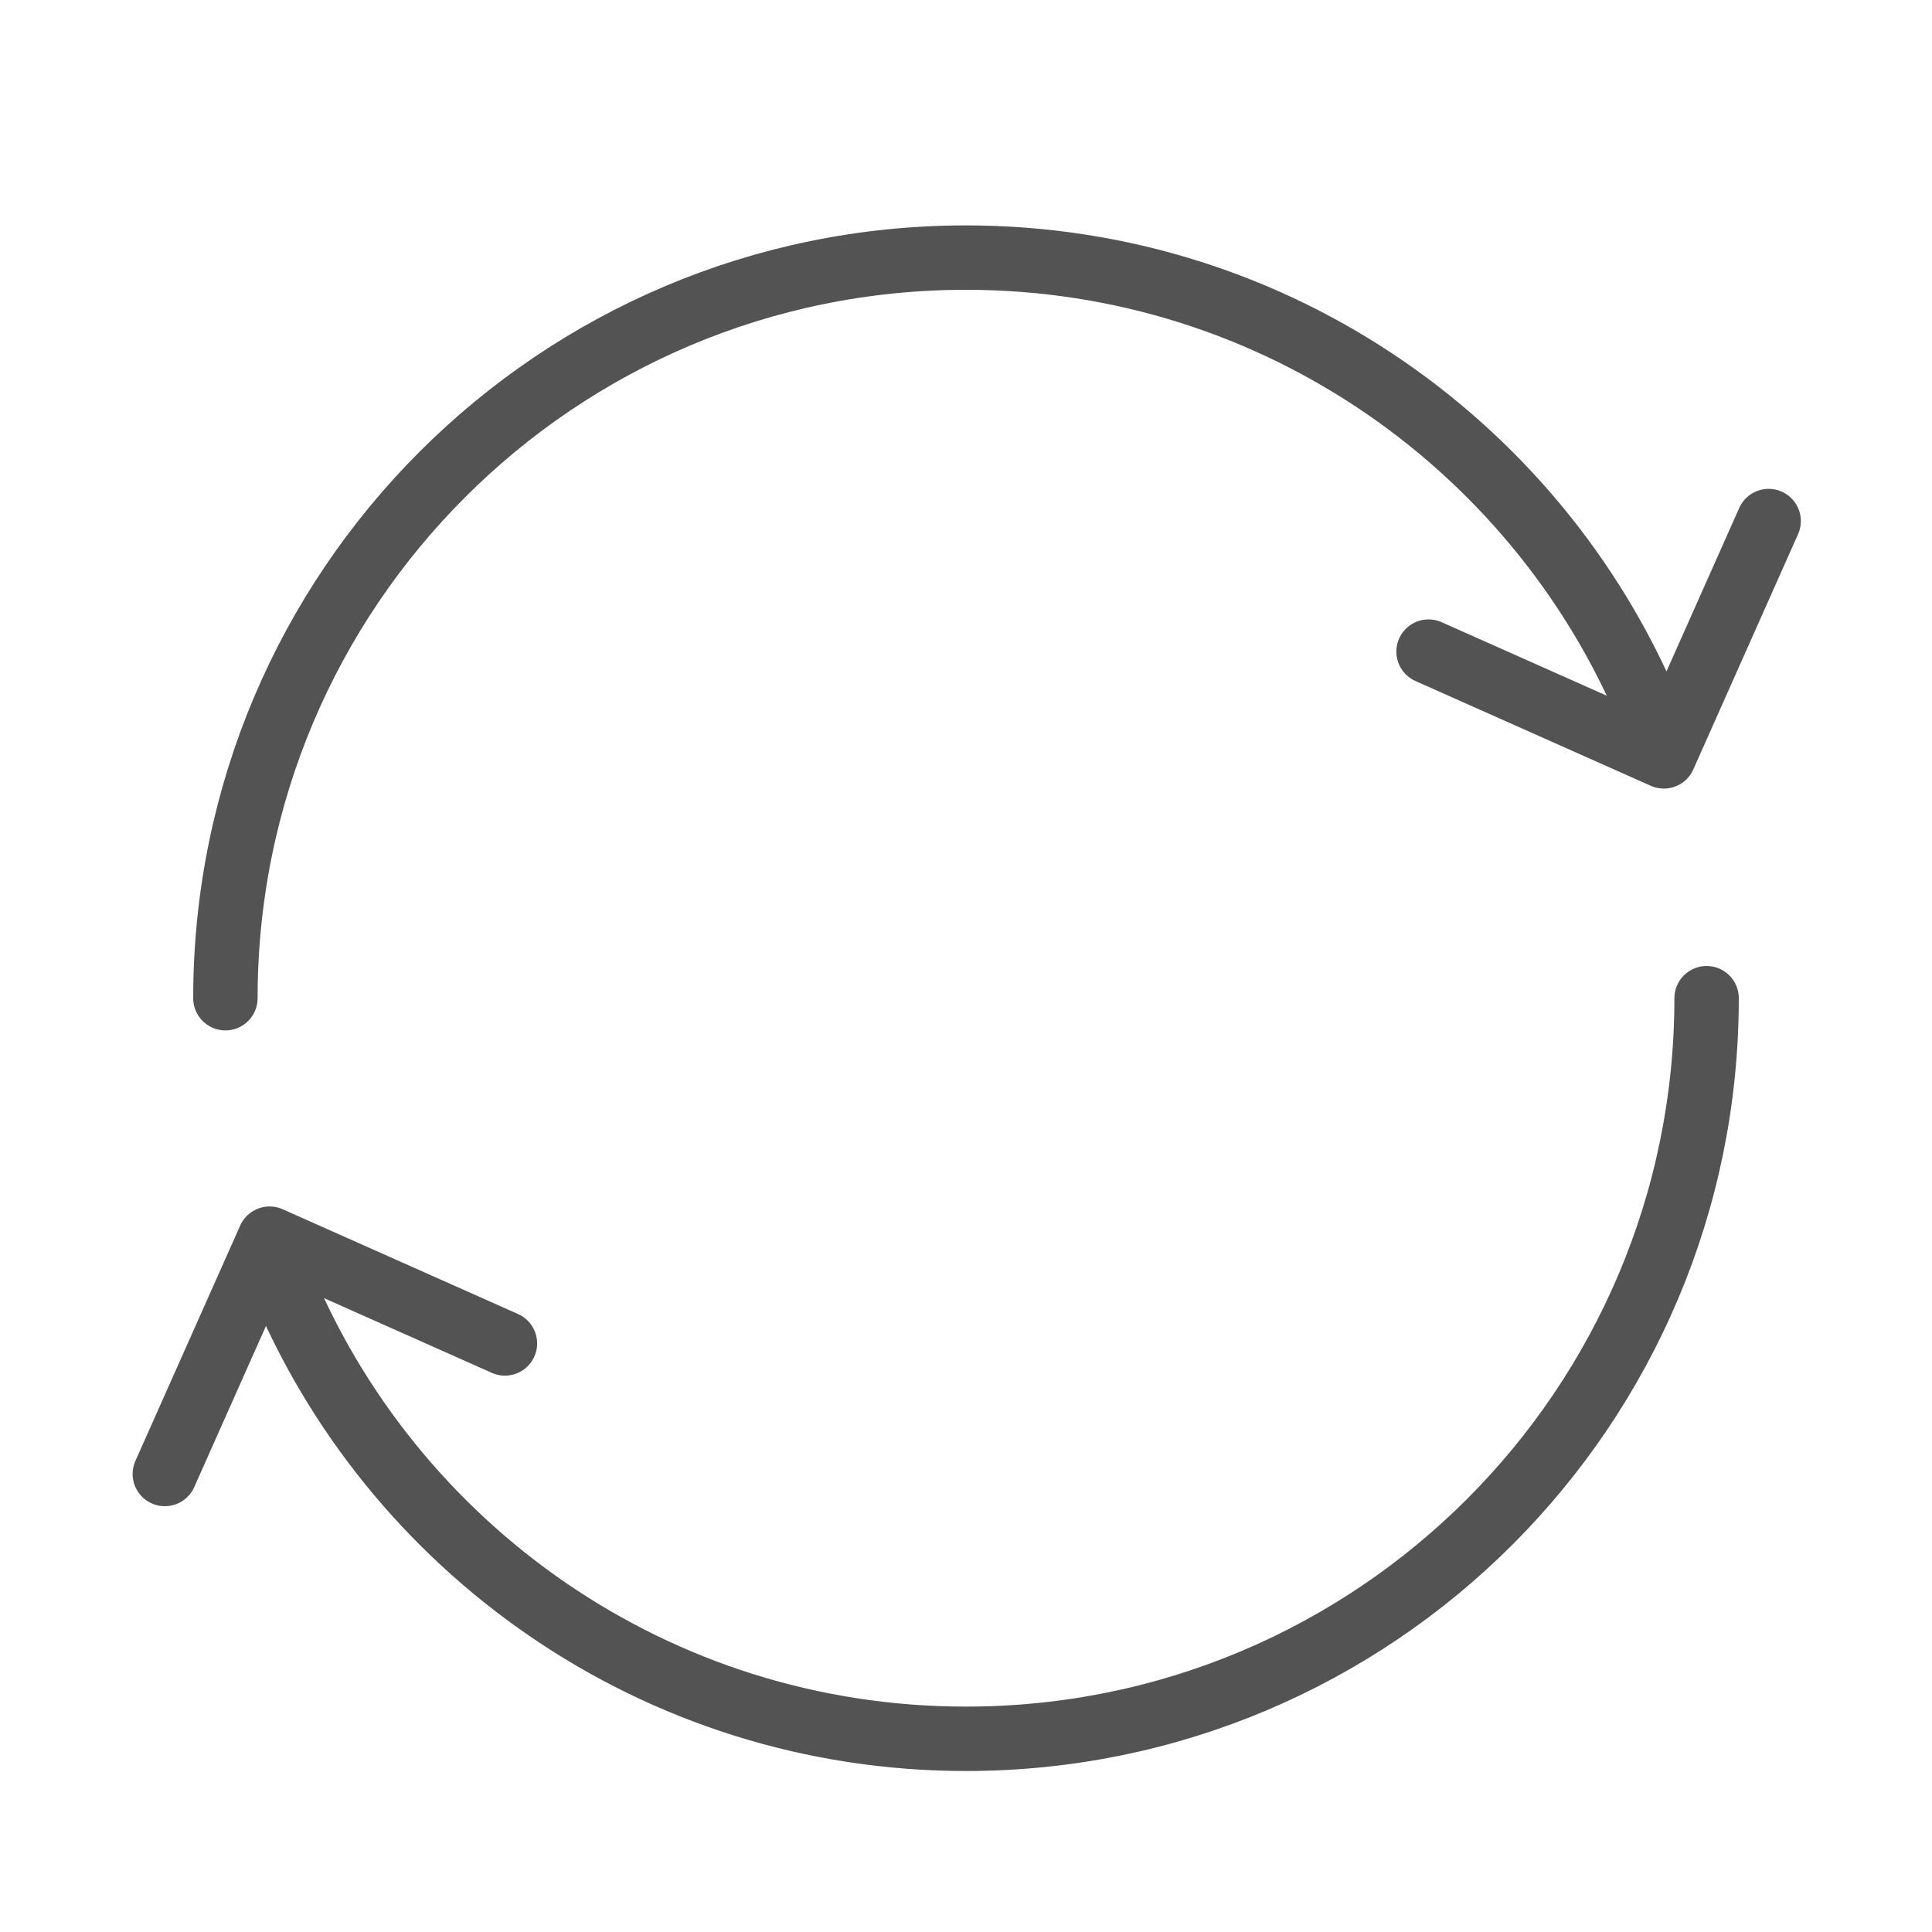 <?xml version="1.0" encoding="UTF-8" standalone="no"?>
<svg width="60px" height="60px" viewBox="0 0 60 60" version="1.1" xmlns="http://www.w3.org/2000/svg" xmlns:xlink="http://www.w3.org/1999/xlink" xmlns:sketch="http://www.bohemiancoding.com/sketch/ns">
    <!-- Generator: Sketch 3.2.2 (9983) - http://www.bohemiancoding.com/sketch -->
    <title>Refresh</title>
    <desc>Created with Sketch.</desc>
    <defs></defs>
    <g id="stroked" stroke="none" stroke-width="1" fill="none" fill-rule="evenodd" sketch:type="MSPage">
        <g id="Interaction" sketch:type="MSLayerGroup" transform="translate(-2, -964)" stroke="#535353" stroke-width="2" stroke-linecap="round" stroke-linejoin="round">
            <g id="Refresh" transform="translate(7, 972)" sketch:type="MSShapeGroup">
                <path d="M46.365,14.466 C42.976,5.989 34.687,0 25,0 C12.297,0 2,10.297 2,23 M3.694,31.679 C7.119,40.079 15.368,46 25,46 C37.703,46 48,35.703 48,23" id="Oval-1846"></path>
                <path d="M48.646,6.209 L48.646,14.209 L40.646,14.209" id="Rectangle-2529" transform="translate(44.646, 10.209) rotate(24) translate(-44.646, -10.209) "></path>
                <path d="M9.4,31.749 L9.4,39.749 L1.4,39.749" id="Rectangle-2530" transform="translate(5.4, 35.749) scale(-1, -1) rotate(24) translate(-5.4, -35.749) "></path>
            </g>
        </g>
    </g>
</svg>
